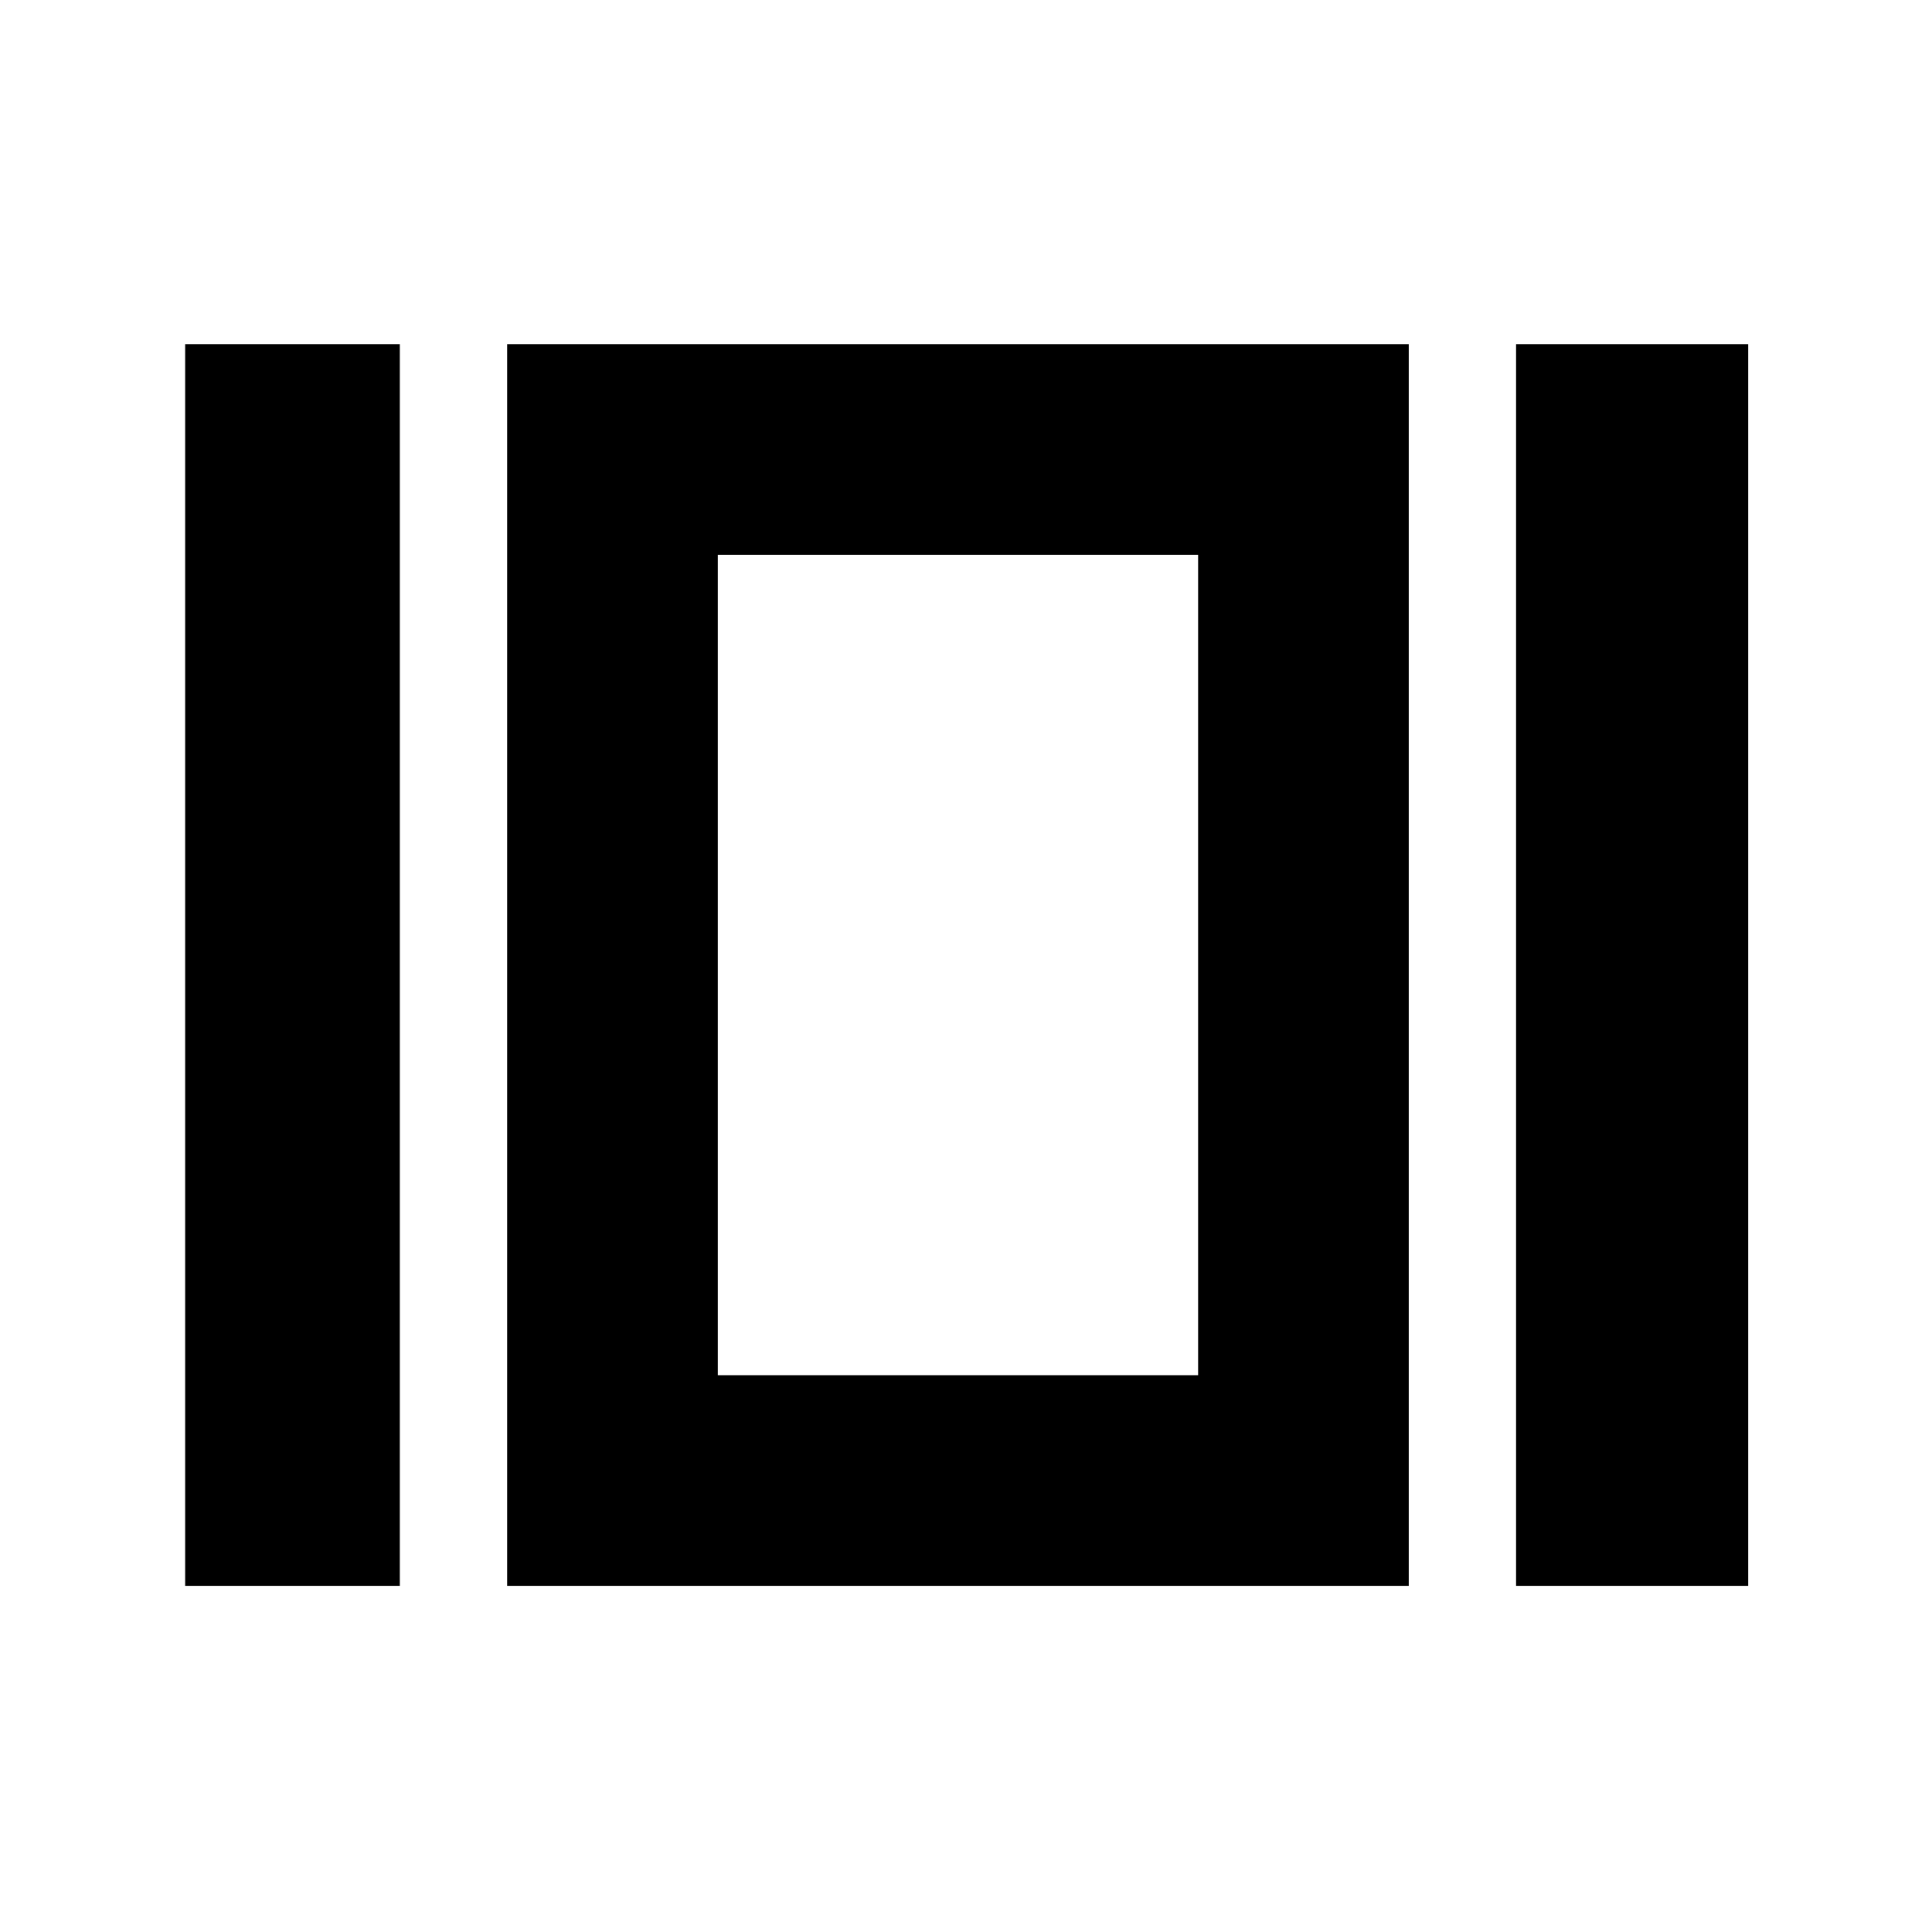 <svg xmlns="http://www.w3.org/2000/svg" height="40" viewBox="0 -960 960 960" width="40"><path d="M92-172v-617h106.67v617H92Zm160 0v-617h448v617H252Zm501.33 0v-617h115.34v617H753.33ZM356.67-276.67h238.66v-407.66H356.67v407.66Zm119-204.33Z"/></svg>